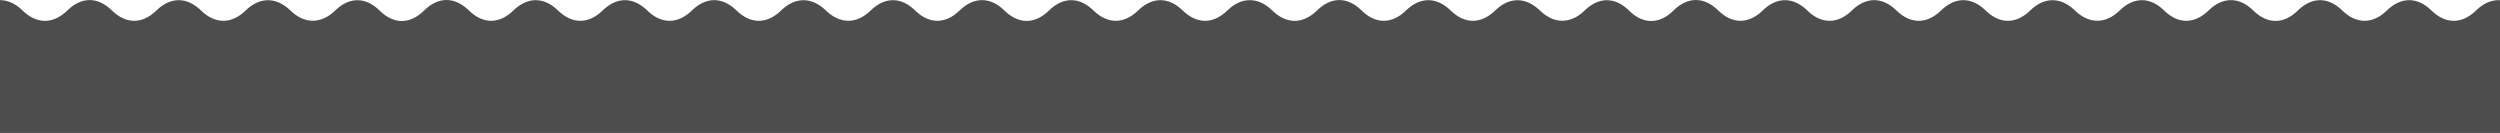 <svg width="2294" height="122" viewBox="0 0 2294 122" fill="none" xmlns="http://www.w3.org/2000/svg">
<g clip-path="url(#clip0_34:112)">
<path d="M2310 122V7.01C2297.75 -2.945 2284 -2.084 2272.01 9.62C2259.06 22.271 2244.05 22.271 2231.1 9.62C2218.15 -3.031 2203.13 -3.013 2190.17 9.638C2177.24 22.266 2162.19 22.225 2149.26 9.597C2136.36 -2.998 2121.36 -3.014 2108.48 9.655C2095.64 22.284 2080.75 22.369 2067.88 9.887L2067.41 9.433C2054.49 -3.104 2039.44 -2.967 2026.53 9.643C2013.65 22.215 1998.64 22.267 1985.79 9.62C1972.93 -3.027 1957.92 -2.976 1945.05 9.597C1932.13 22.207 1916.91 22.175 1903.98 9.638C1891.03 -2.921 1875.86 -3.031 1862.93 9.602C1849.97 22.253 1834.95 22.271 1822 9.62C1809.05 -3.031 1794.04 -3.031 1781.09 9.62C1768.14 22.271 1753.13 22.271 1740.18 9.62C1727.22 -3.031 1712.22 -3.031 1699.27 9.62C1686.31 22.271 1671.29 22.253 1658.34 9.602C1645.41 -3.026 1630.37 -3.003 1617.44 9.625C1604.52 22.242 1589.51 22.241 1576.61 9.549C1563.79 -3.061 1548.93 -3.188 1536.06 9.204L1535.08 10.15C1522.29 22.465 1507.51 22.297 1494.79 9.69C1481.98 -2.996 1466.97 -2.947 1454.13 9.592C1441.24 22.179 1425.98 22.17 1413.08 9.656C1400.13 -2.903 1384.94 -3.031 1372 9.602C1359.05 22.253 1344.01 22.253 1331.06 9.602C1318.13 -3.026 1303.07 -2.986 1290.14 9.643C1277.25 22.238 1262.24 22.253 1249.36 9.584C1236.53 -3.044 1221.64 -3.129 1208.77 9.353L1208.33 9.771C1195.38 22.331 1180.37 22.252 1167.43 9.62C1160.67 3.014 1153.34 -0.146 1146.03 0.15C1139.25 0.338 1132.49 3.494 1126.21 9.62C1113.25 22.271 1098.23 22.271 1085.26 9.62C1072.3 -3.031 1057.26 -3.013 1044.3 9.638C1031.36 22.266 1016.29 22.225 1003.35 9.597C990.44 -2.998 975.428 -3.014 962.538 9.655C949.689 22.284 934.786 22.369 921.904 9.887L921.435 9.433C908.496 -3.104 893.435 -2.967 880.513 9.643C867.629 22.215 852.605 22.267 839.737 9.62C826.87 -3.027 811.845 -2.976 798.961 9.597C786.039 22.207 770.804 22.174 757.865 9.638C744.902 -2.921 729.718 -3.031 716.773 9.602C703.808 22.253 688.773 22.271 675.809 9.62C662.845 -3.031 647.828 -3.031 634.864 9.62C621.899 22.271 606.882 22.271 593.918 9.62C580.954 -3.031 565.937 -3.031 552.973 9.62C540.008 22.271 524.973 22.253 512.009 9.602C499.068 -3.026 484.017 -3.003 471.076 9.625C458.146 22.242 443.123 22.241 430.211 9.549C417.38 -3.061 402.503 -3.188 389.623 9.204L388.639 10.15C375.839 22.465 361.05 22.296 348.316 9.69C335.501 -2.997 320.47 -2.947 307.621 9.592C294.722 22.179 279.453 22.17 266.538 9.656C253.575 -2.903 238.372 -3.031 225.427 9.602C212.462 22.253 197.409 22.253 184.445 9.602C171.504 -3.026 156.435 -2.986 143.494 9.643C130.587 22.238 115.572 22.253 102.682 9.584C89.834 -3.044 74.931 -3.129 62.049 9.353L61.617 9.771C48.654 22.331 33.627 22.252 20.681 9.62C9.449 -1.341 -3.353 -2.815 -15 5.242L-15 122H2310Z" fill="#4E4D4D"/>
</g>
<defs>
<clipPath id="clip0_34:112">
<rect width="2294" height="122" fill="white"/>
</clipPath>
</defs>
</svg>
